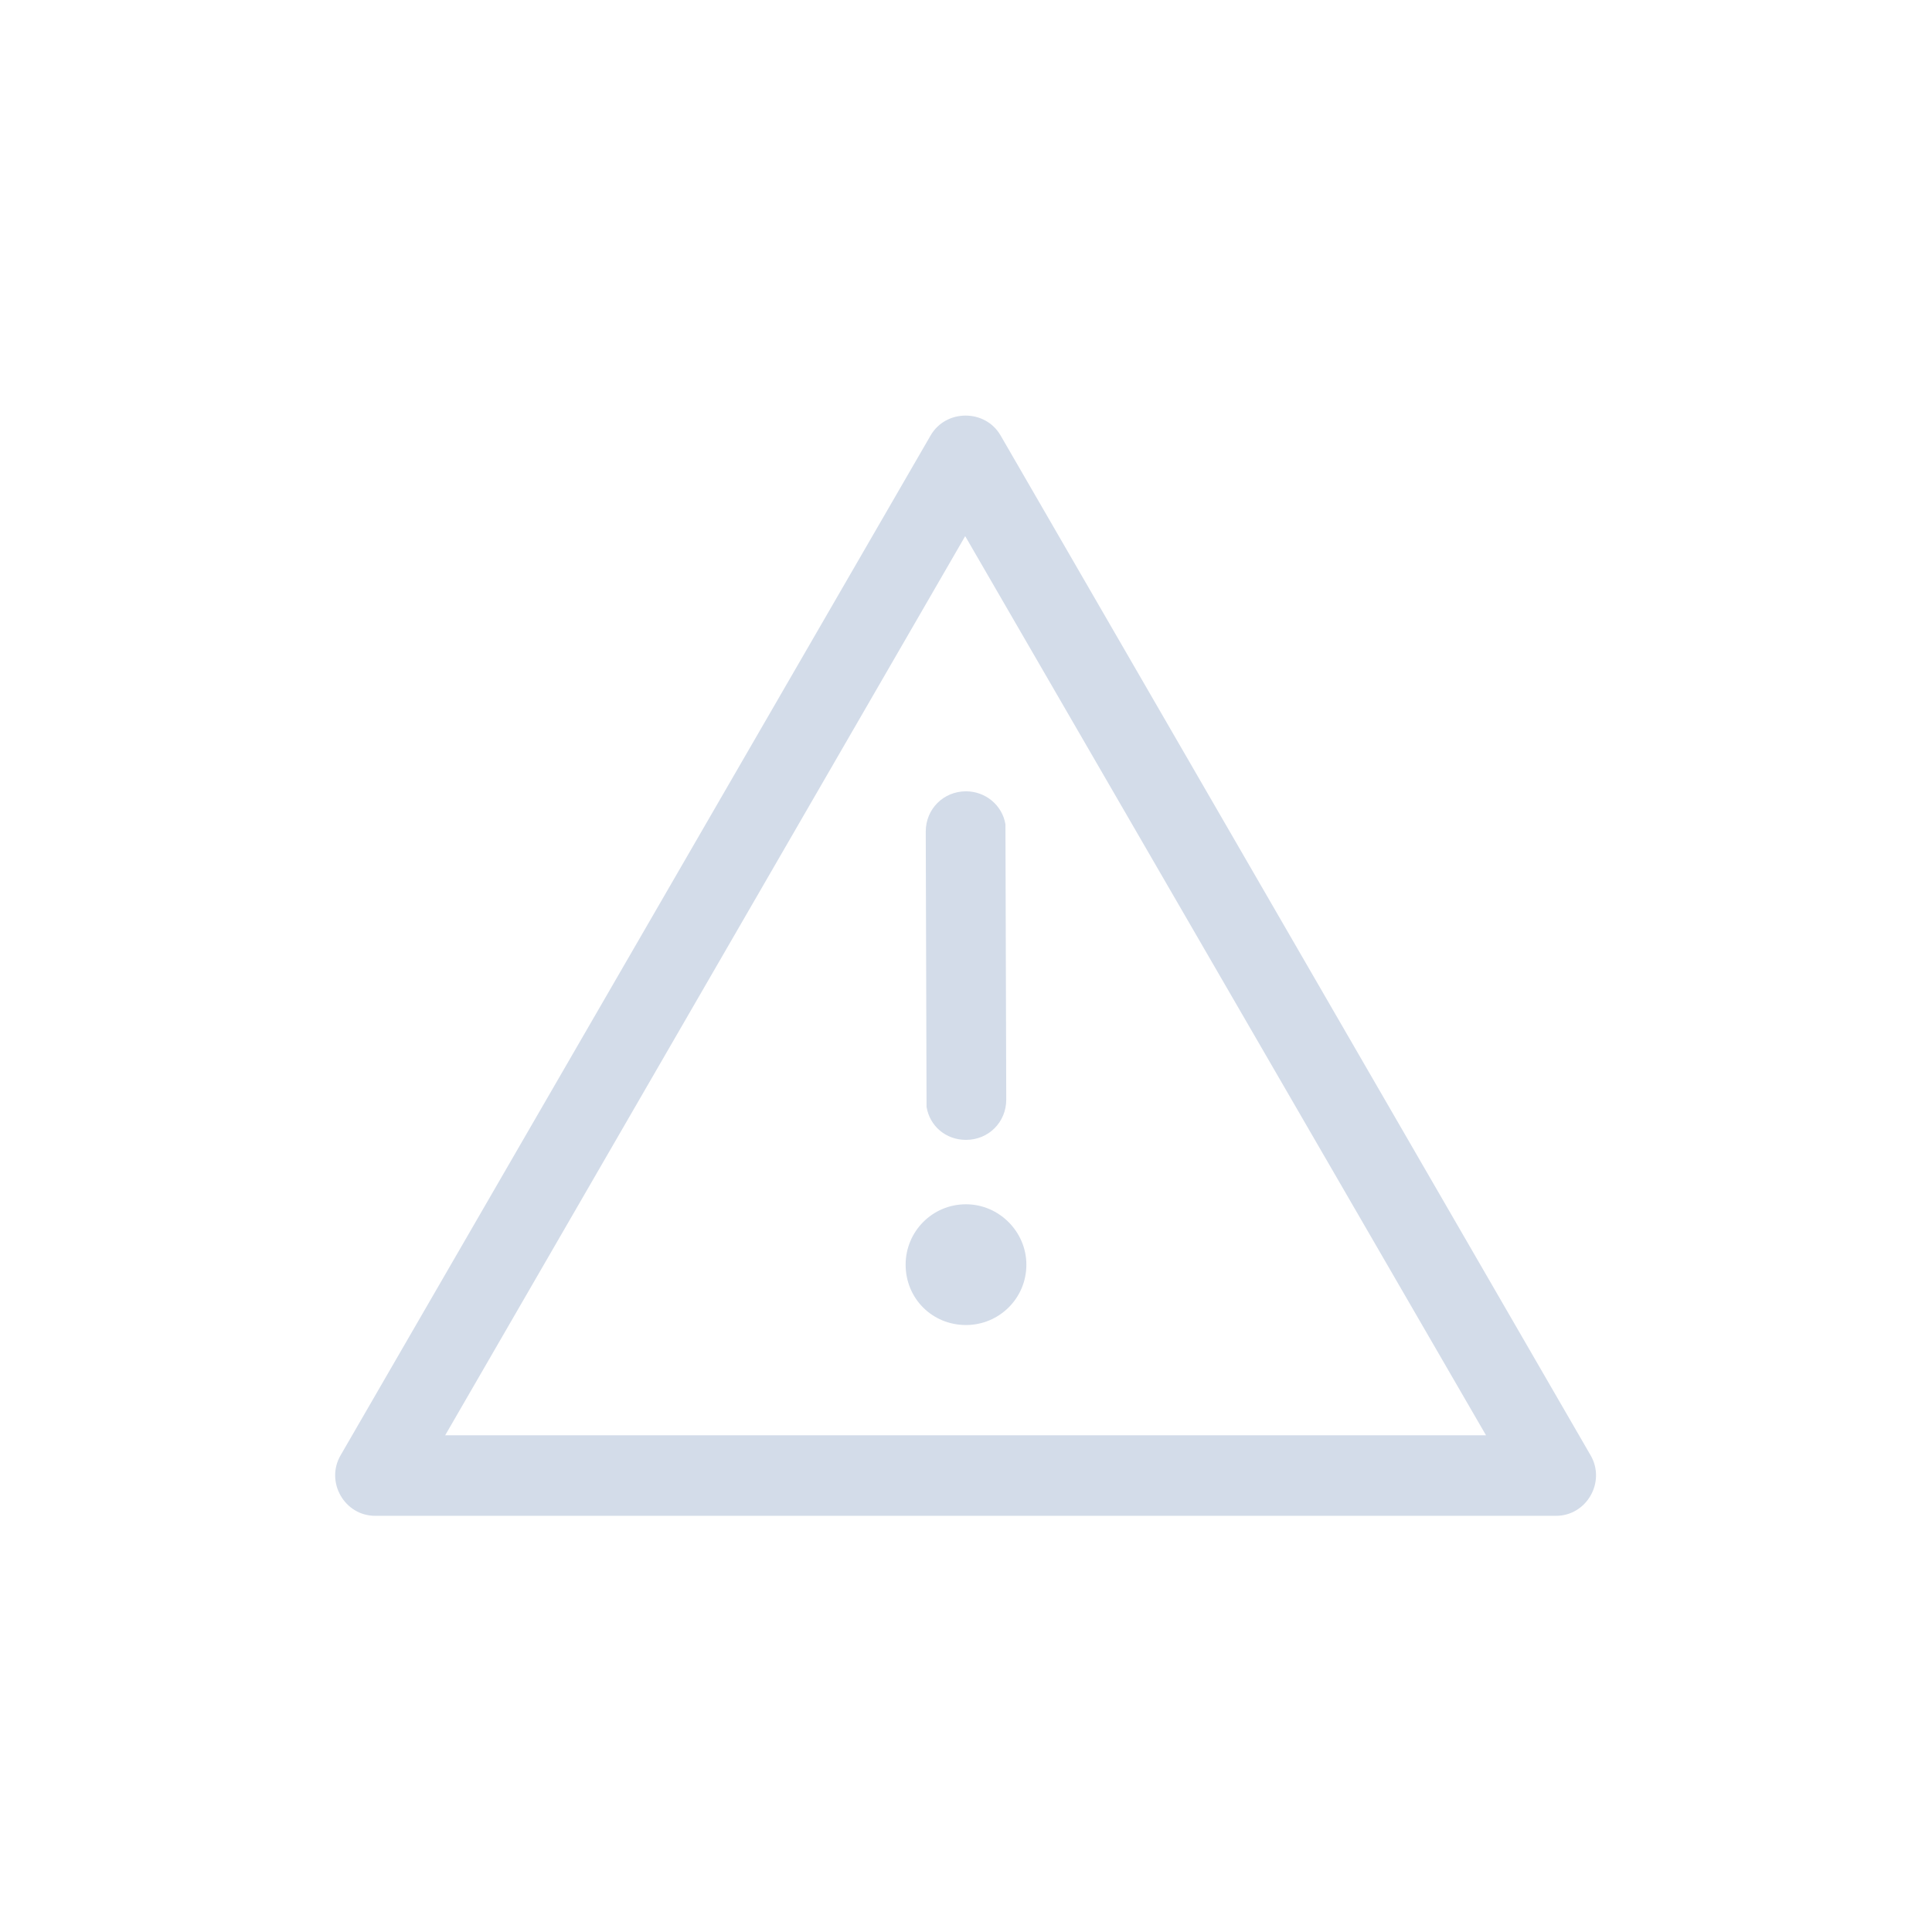 <svg width="24" height="24" viewBox="0 0 24 24" fill="none" xmlns="http://www.w3.org/2000/svg" xmlns:xlink="http://www.w3.org/1999/xlink">
	<desc>
			Created with Pixso.
	</desc>
	<defs>
		<clipPath id="clip11_4266">
			<rect id="举报" width="16" height="16" transform="translate(4 4)" fill="white" fill-opacity="0"/>
		</clipPath>
	</defs>
	<rect id="矩形" rx="4" width="24" height="24" fill="#999999" fill-opacity="0"/>
	<rect id="矩形" x="0.5" y="0.5" rx="4" width="23" height="23" stroke="#979797" stroke-opacity="0" stroke-width="1"/>
	<rect id="举报" width="16" height="16" transform="translate(4 4)" fill="#999999" fill-opacity="0"/>
	<g clip-path="url(#clip11_4266)">
		<path id="path" d="M11.56 5.41C11.75 5.08 12.24 5.08 12.43 5.41L19.76 18.08C19.95 18.41 19.71 18.83 19.33 18.83L4.66 18.83C4.28 18.83 4.04 18.41 4.23 18.08L11.56 5.41ZM11.99 6.66L5.53 17.83L18.46 17.83L11.99 6.66ZM12 14.96C12.41 14.96 12.75 15.3 12.75 15.71C12.75 16.13 12.41 16.46 12 16.46C11.58 16.46 11.25 16.13 11.25 15.71C11.25 15.3 11.58 14.96 12 14.96ZM12 9.83C12.24 9.83 12.45 10 12.49 10.24L12.5 13.66C12.5 13.94 12.28 14.16 12 14.16C11.75 14.16 11.55 13.99 11.51 13.75L11.5 10.33C11.5 10.05 11.72 9.83 12 9.83Z" fill="#D3DCE9" fill-opacity="1" fill-rule="nonzero"/>
		<path id="path" d="M12.43 5.41L19.76 18.08C19.95 18.41 19.71 18.83 19.33 18.83L4.66 18.83C4.28 18.83 4.04 18.41 4.23 18.08L11.56 5.41C11.75 5.08 12.24 5.08 12.43 5.41ZM5.53 17.83L18.46 17.83L11.99 6.66L5.53 17.83ZM12.75 15.71C12.75 16.13 12.41 16.46 12 16.46C11.58 16.46 11.25 16.13 11.25 15.71C11.25 15.3 11.58 14.96 12 14.96C12.41 14.96 12.75 15.3 12.75 15.71ZM12.49 10.24L12.5 13.66C12.5 13.94 12.28 14.16 12 14.16C11.75 14.16 11.55 13.99 11.51 13.75L11.5 10.33C11.5 10.05 11.72 9.83 12 9.83C12.24 9.83 12.45 10 12.49 10.24Z" stroke="#000000" stroke-opacity="0" stroke-width="1"/>
	</g>
</svg>
